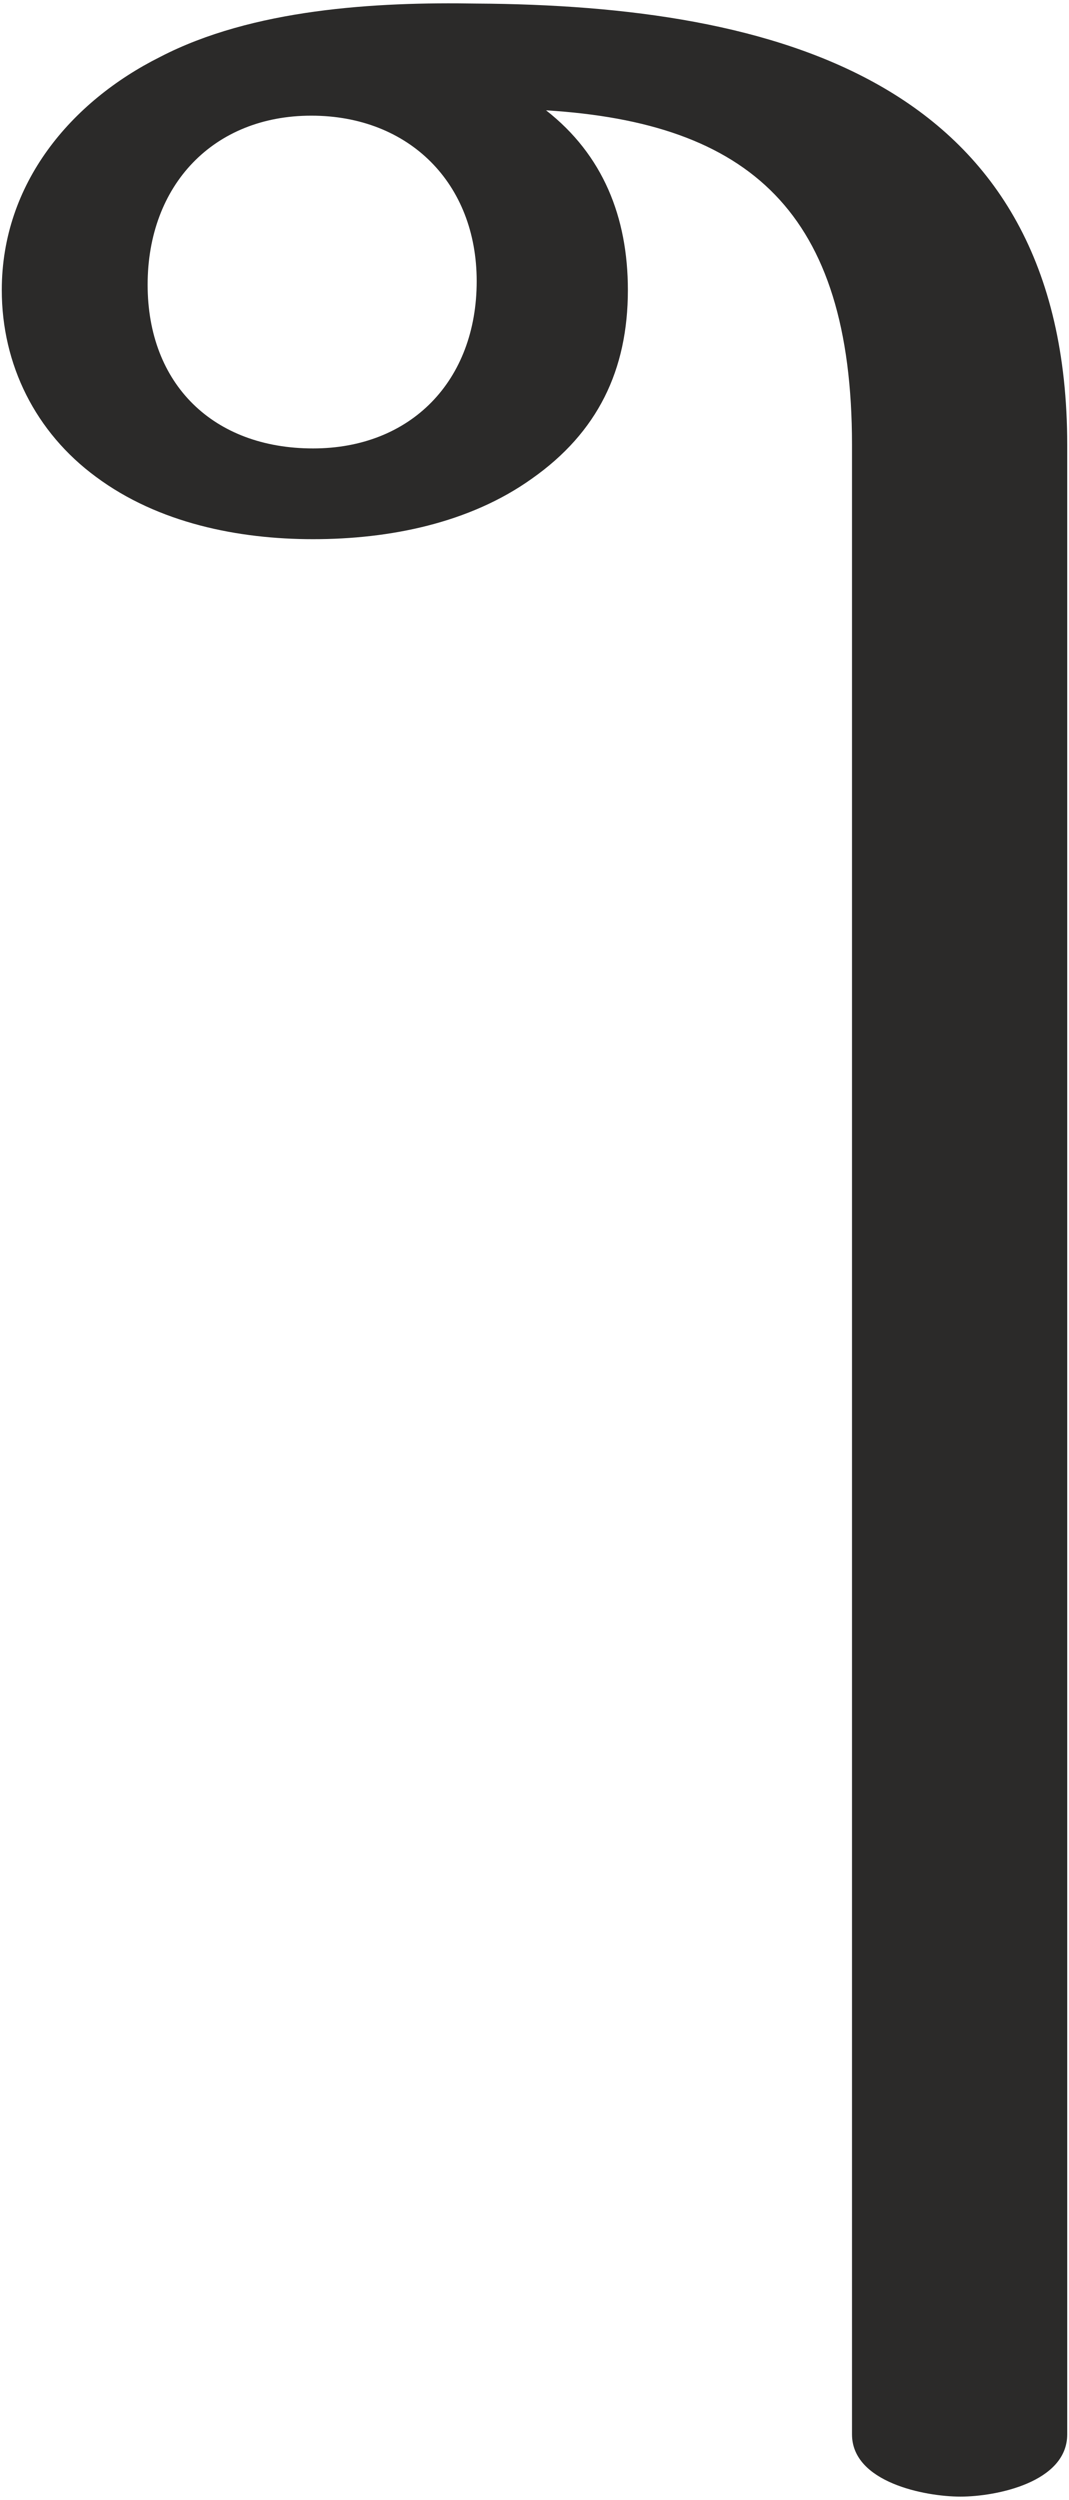 <?xml version="1.0" encoding="UTF-8"?>
<!DOCTYPE svg PUBLIC "-//W3C//DTD SVG 1.1//EN" "http://www.w3.org/Graphics/SVG/1.1/DTD/svg11.dtd">
<!-- Creator: CorelDRAW X8 -->
<svg xmlns="http://www.w3.org/2000/svg" xml:space="preserve" width="601px" height="1405px" version="1.1" style="shape-rendering:geometricPrecision; text-rendering:geometricPrecision; image-rendering:optimizeQuality; fill-rule:evenodd; clip-rule:evenodd"
viewBox="0 0 601 1405"
 xmlns:xlink="http://www.w3.org/1999/xlink">
 <defs>
  <style type="text/css">
   <![CDATA[
    .fil0 {fill:#2B2A29;fill-rule:nonzero}
   ]]>
  </style>
 </defs>
 <g id="Layer_x0020_1">
  <path class="fil0" d="M176 252c-56,0 -93,-36 -93,-92 0,-56 37,-95 92,-95 55,0 93,38 93,93 0,56 -37,94 -92,94zm364 1151c20,0 60,-8 60,-35l0 -1118c0,-205 -164,-247 -332,-248 -57,-1 -126,3 -178,30 -50,25 -89,71 -89,131 0,42 19,80 53,105 35,26 80,35 122,35 43,0 88,-9 123,-34 37,-26 54,-61 54,-106 0,-41 -14,-76 -46,-101 114,7 172,57 172,188l0 1118c0,27 41,35 61,35z"/>
 </g>
</svg>
